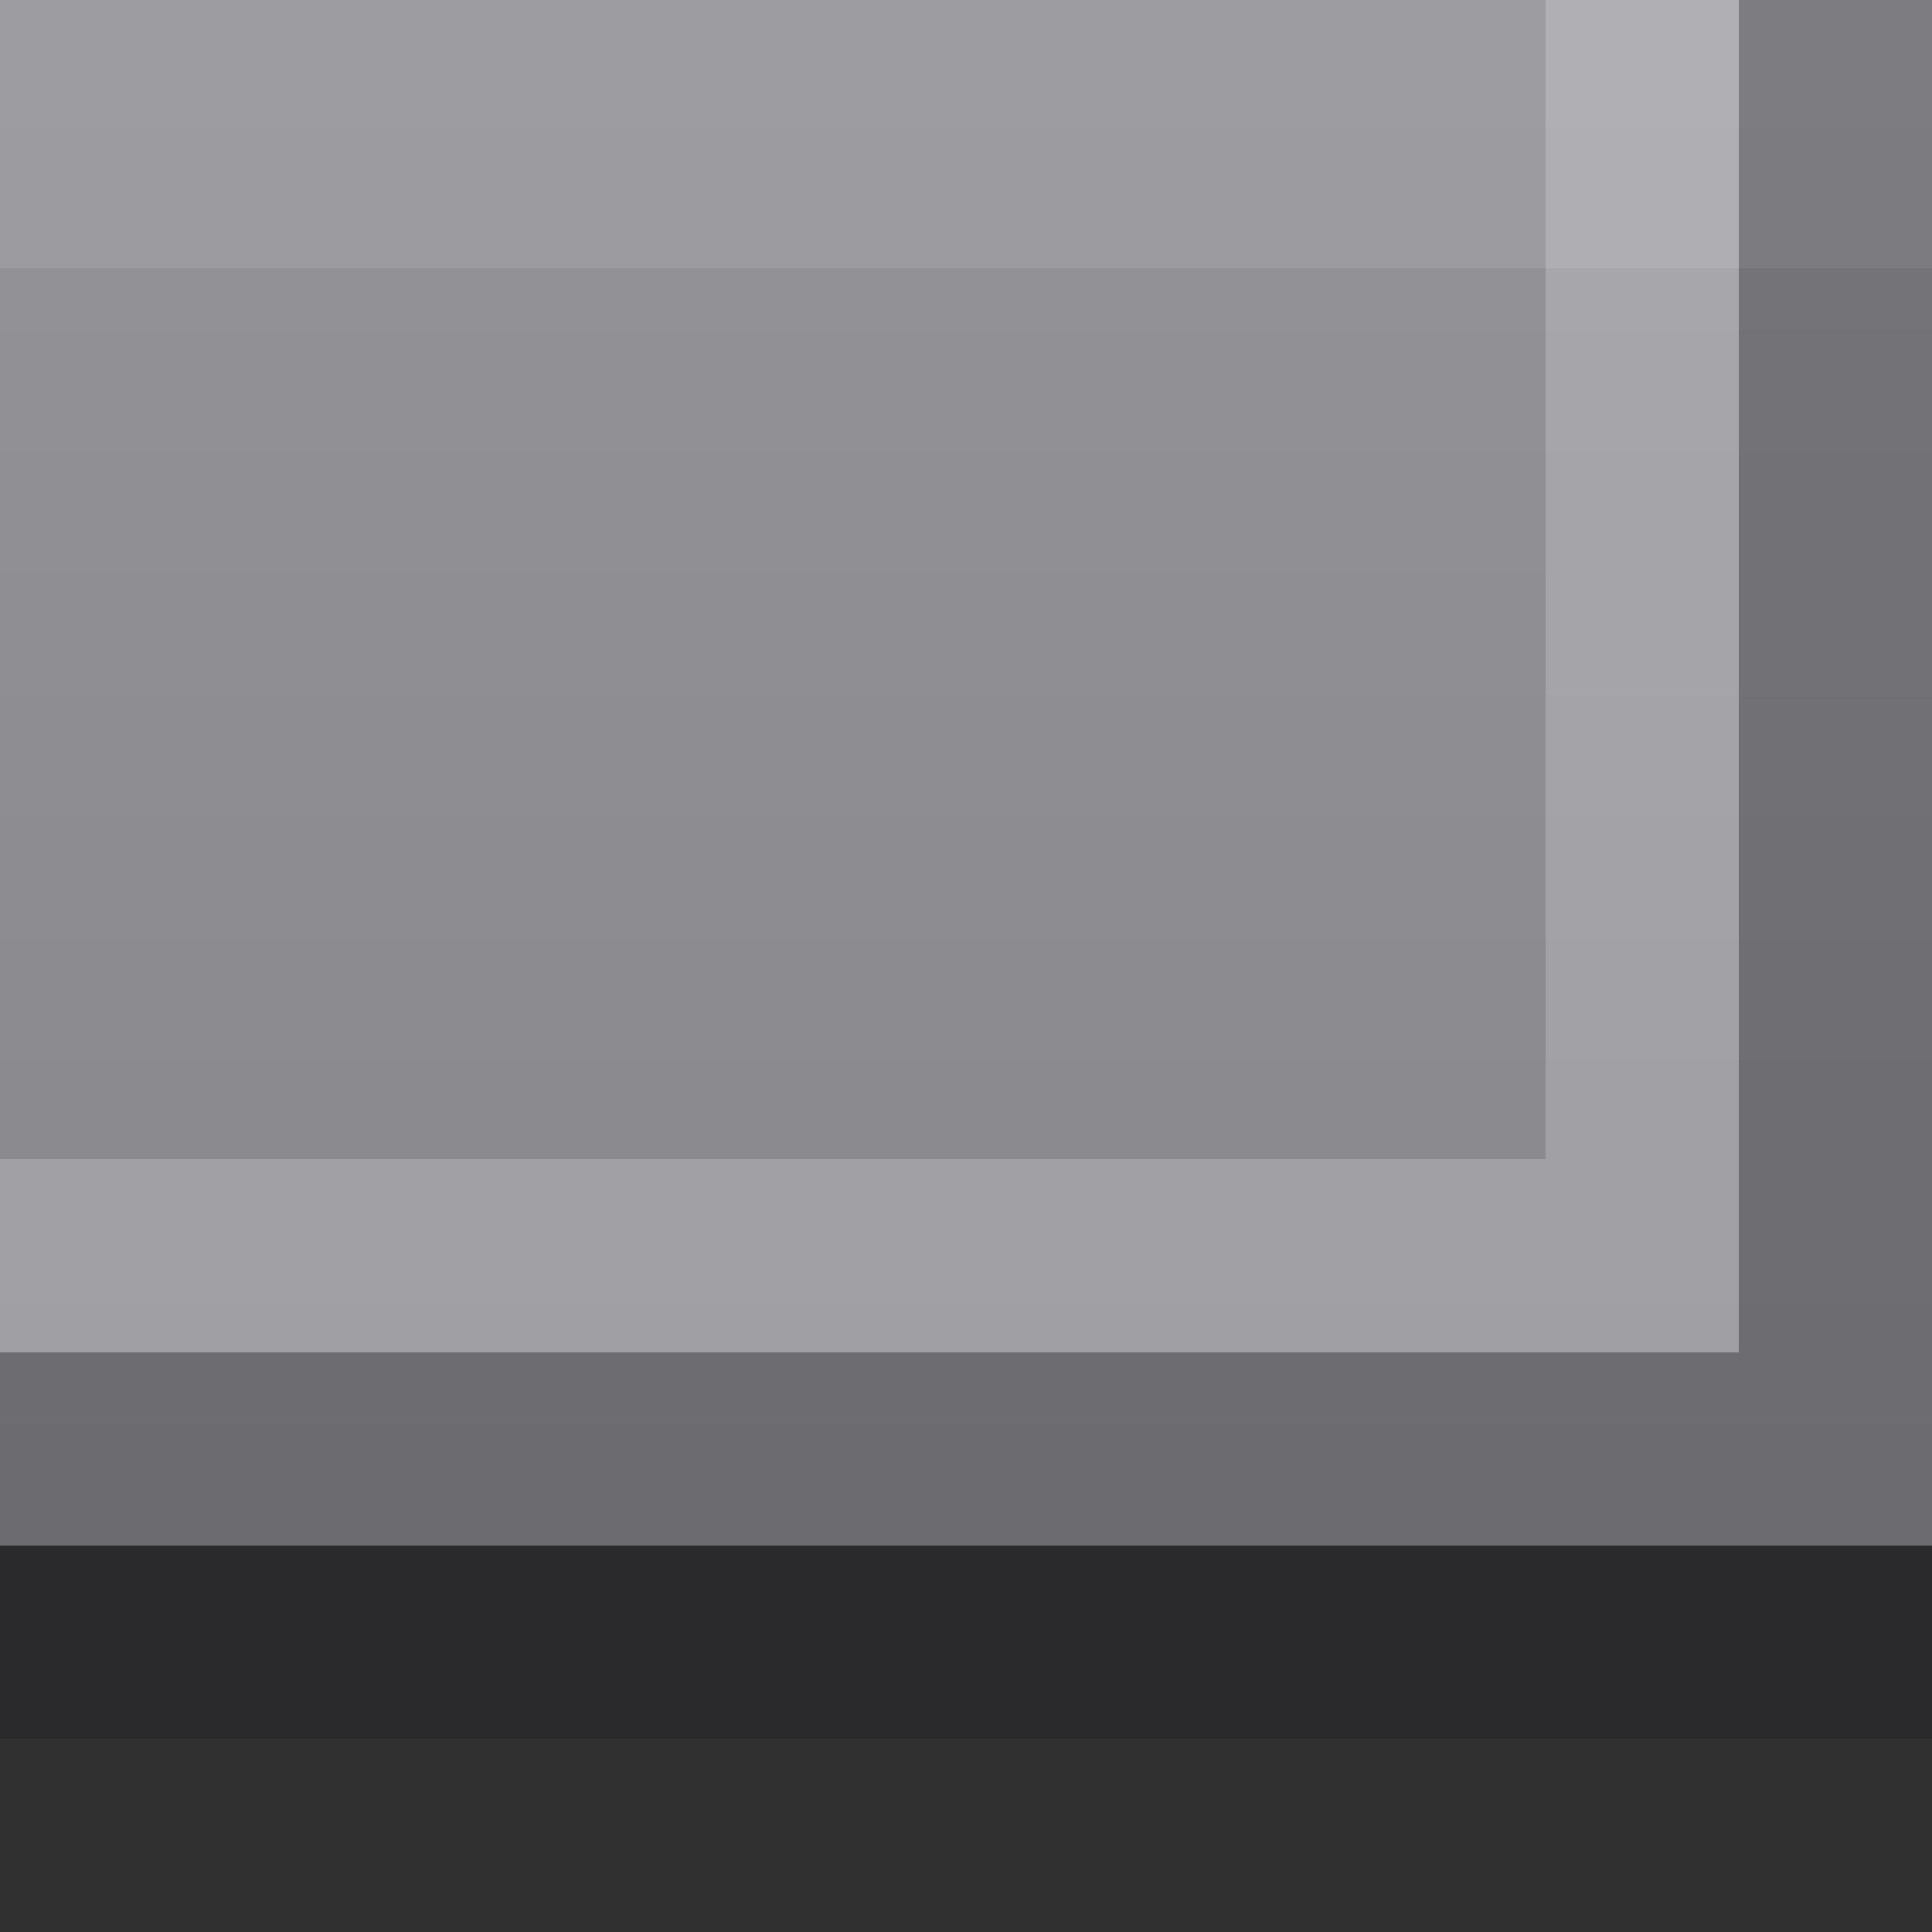 <?xml version="1.0" encoding="UTF-8"?>
<!DOCTYPE svg PUBLIC "-//W3C//DTD SVG 1.1 Tiny//EN" "http://www.w3.org/Graphics/SVG/1.1/DTD/svg11-tiny.dtd">
<svg baseProfile="tiny" height="10px" version="1.1" viewBox="0 0 10 10" width="10px" x="0px" xmlns="http://www.w3.org/2000/svg" xmlns:xlink="http://www.w3.org/1999/xlink" y="0px">
<rect x="0" y="0" width="10" height="10" fill="#333333" stroke="none"/>
<rect fill="none" height="10" width="10"/>
<g fill-opacity="0.1" stroke-opacity="0.1">
<rect fill="#14141E" height="10" width="10"/>
</g>
<g fill-opacity="0.2" stroke-opacity="0.2">
<rect fill="#14141E" height="9" width="10"/>
</g>
<g>
<rect fill="url(#SVGID_1_)" height="8" width="10"/>
<defs>
<linearGradient gradientUnits="userSpaceOnUse" id="SVGID_1_" x1="5" x2="5" y1="-71.165" y2="7.698">
<stop offset="0" style="stop-color:#CDCDD2"/>
<stop offset="0.92" style="stop-color:#9B9BA0"/>
<stop offset="0.92" style="stop-color:#919196"/>
<stop offset="1" style="stop-color:#87878C"/>
</linearGradient>
</defs>
</g>
<g fill-opacity="0.2" stroke-opacity="0.2">
<polygon fill="#FFFFFF" points="8,6 0,6 0,7 9,7 9,0 8,0  "/>
</g>
<g fill-opacity="0.2" stroke-opacity="0.2">
<polygon points="9,7 0,7 0,8 10,8 10,0 9,0  "/>
</g>
</svg>

